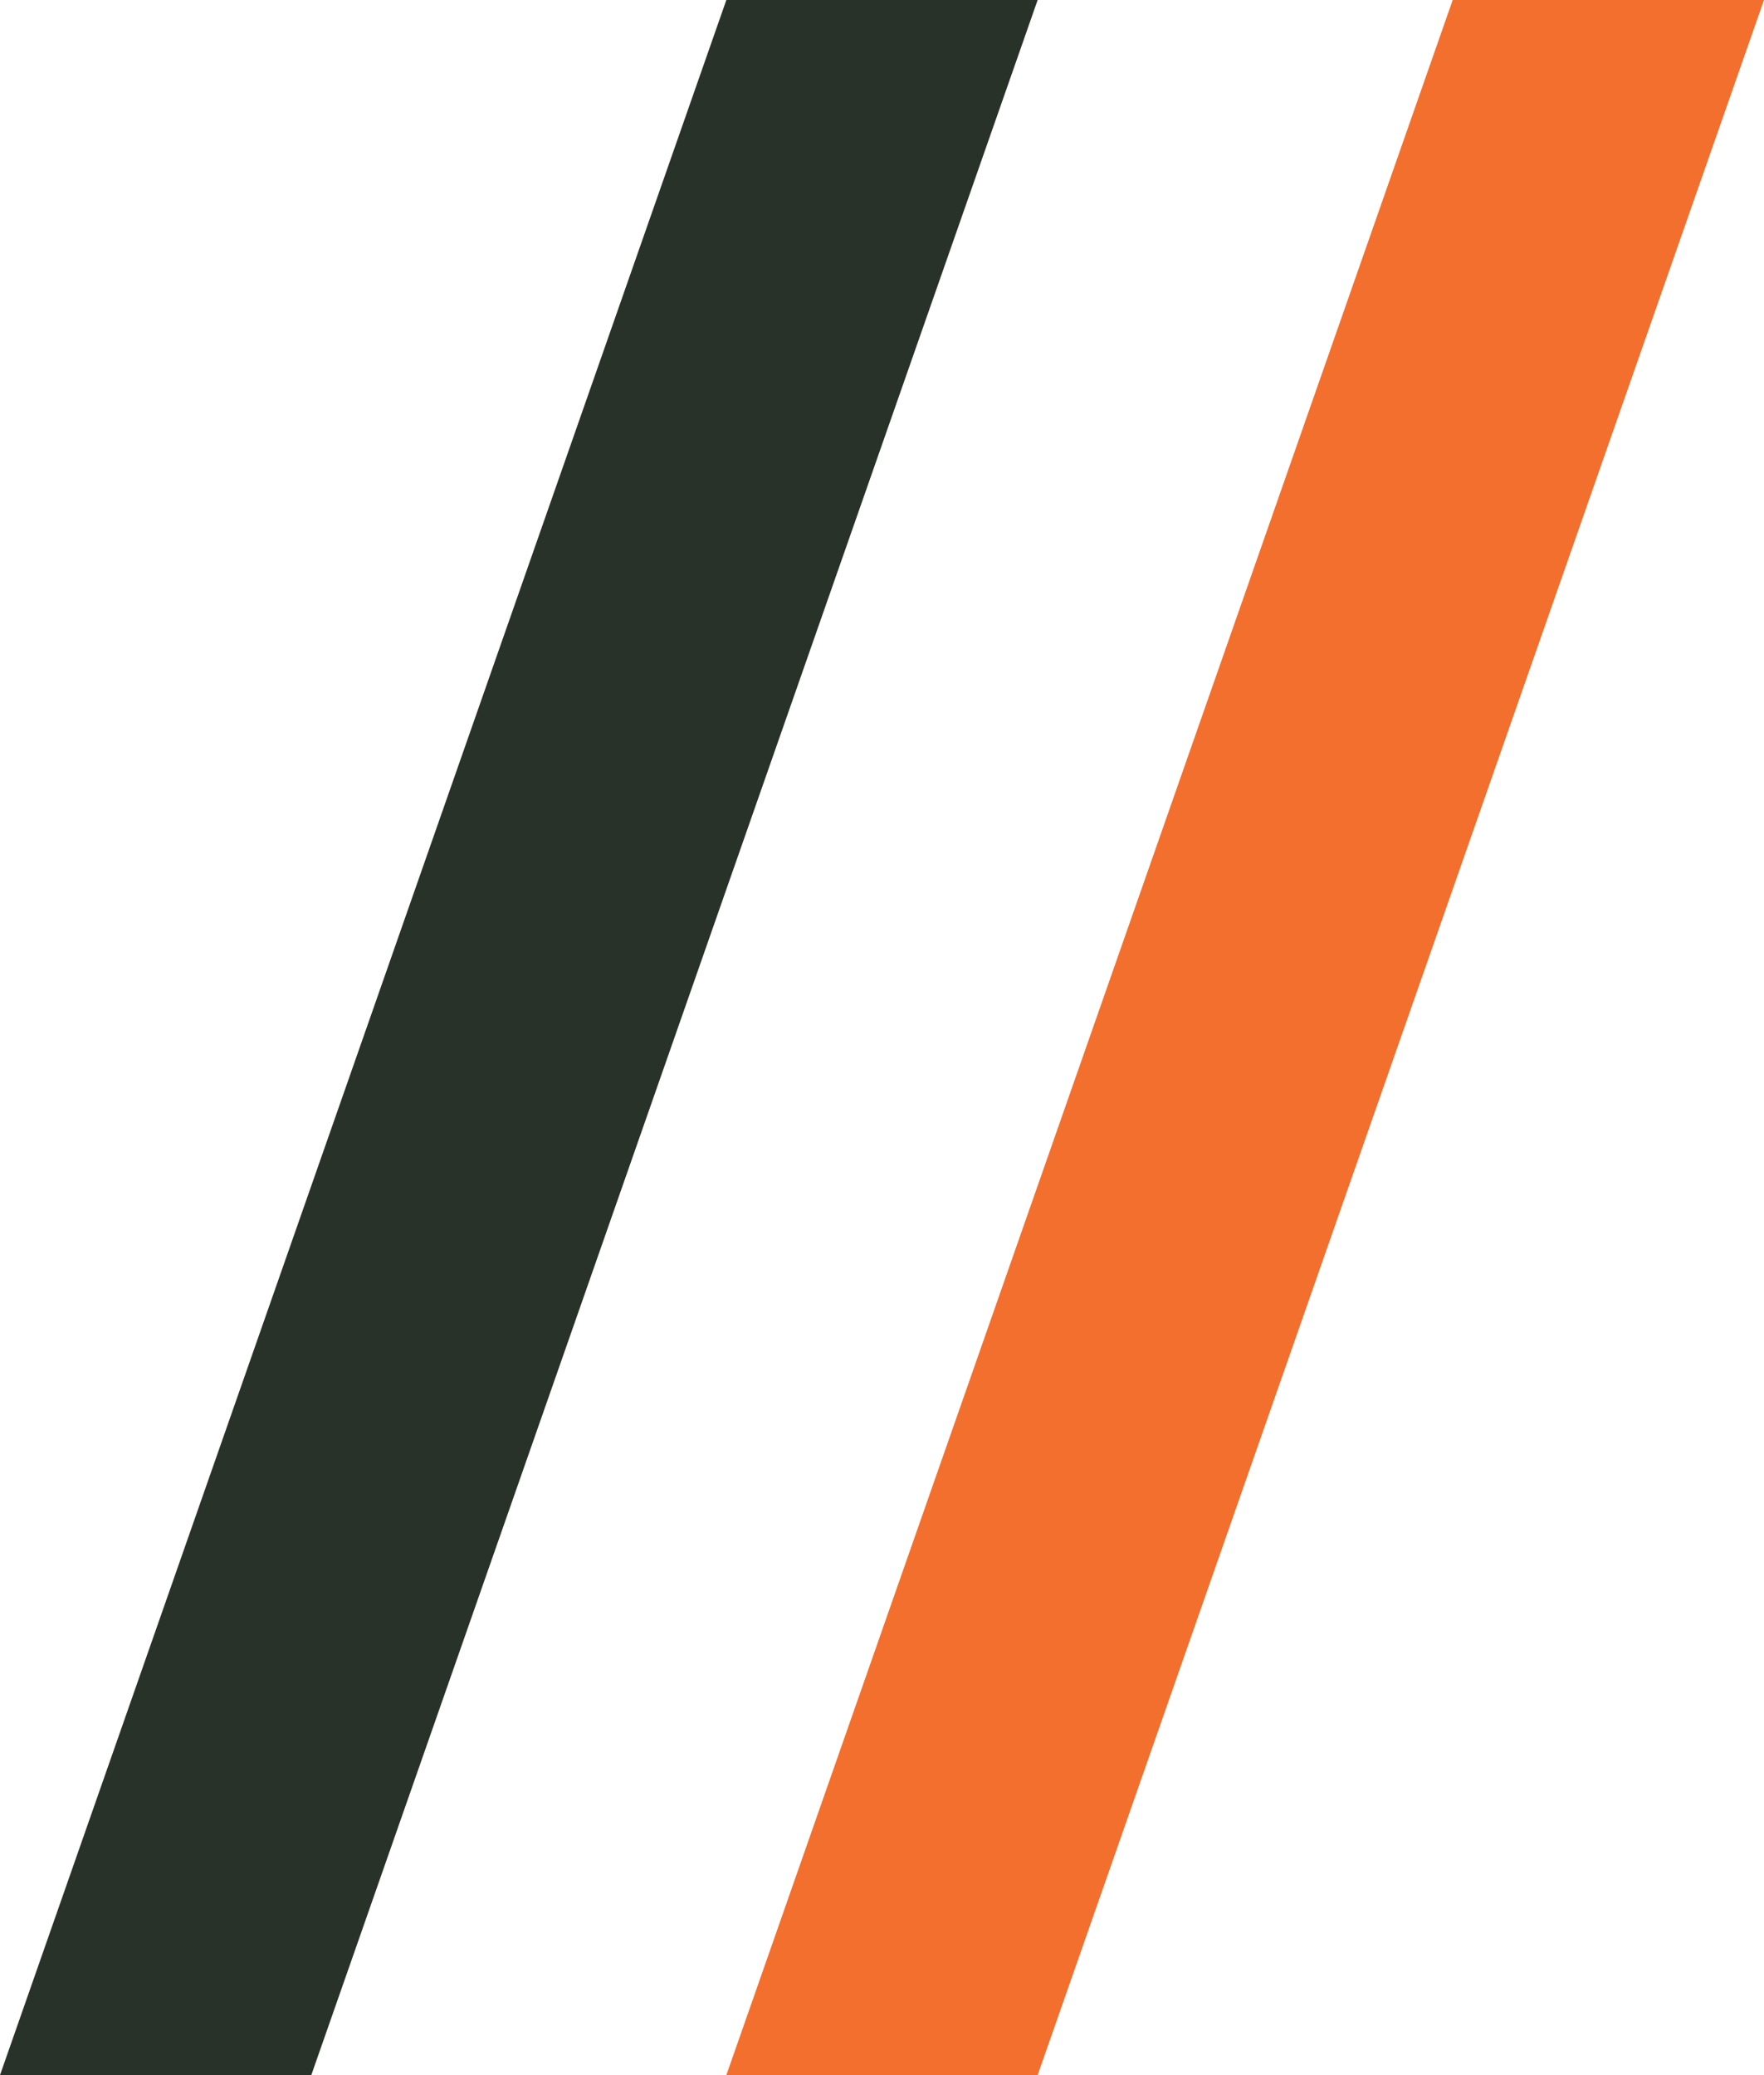 <svg width="17" height="20" viewBox="0 0 17 20" fill="none" xmlns="http://www.w3.org/2000/svg">
	<path d="M7 0H10L3 20H0L7 0Z" fill="#283228" />
	<path d="M14 0H17L10 20H7L14 0Z" fill="#F36F2D" />
</svg>
